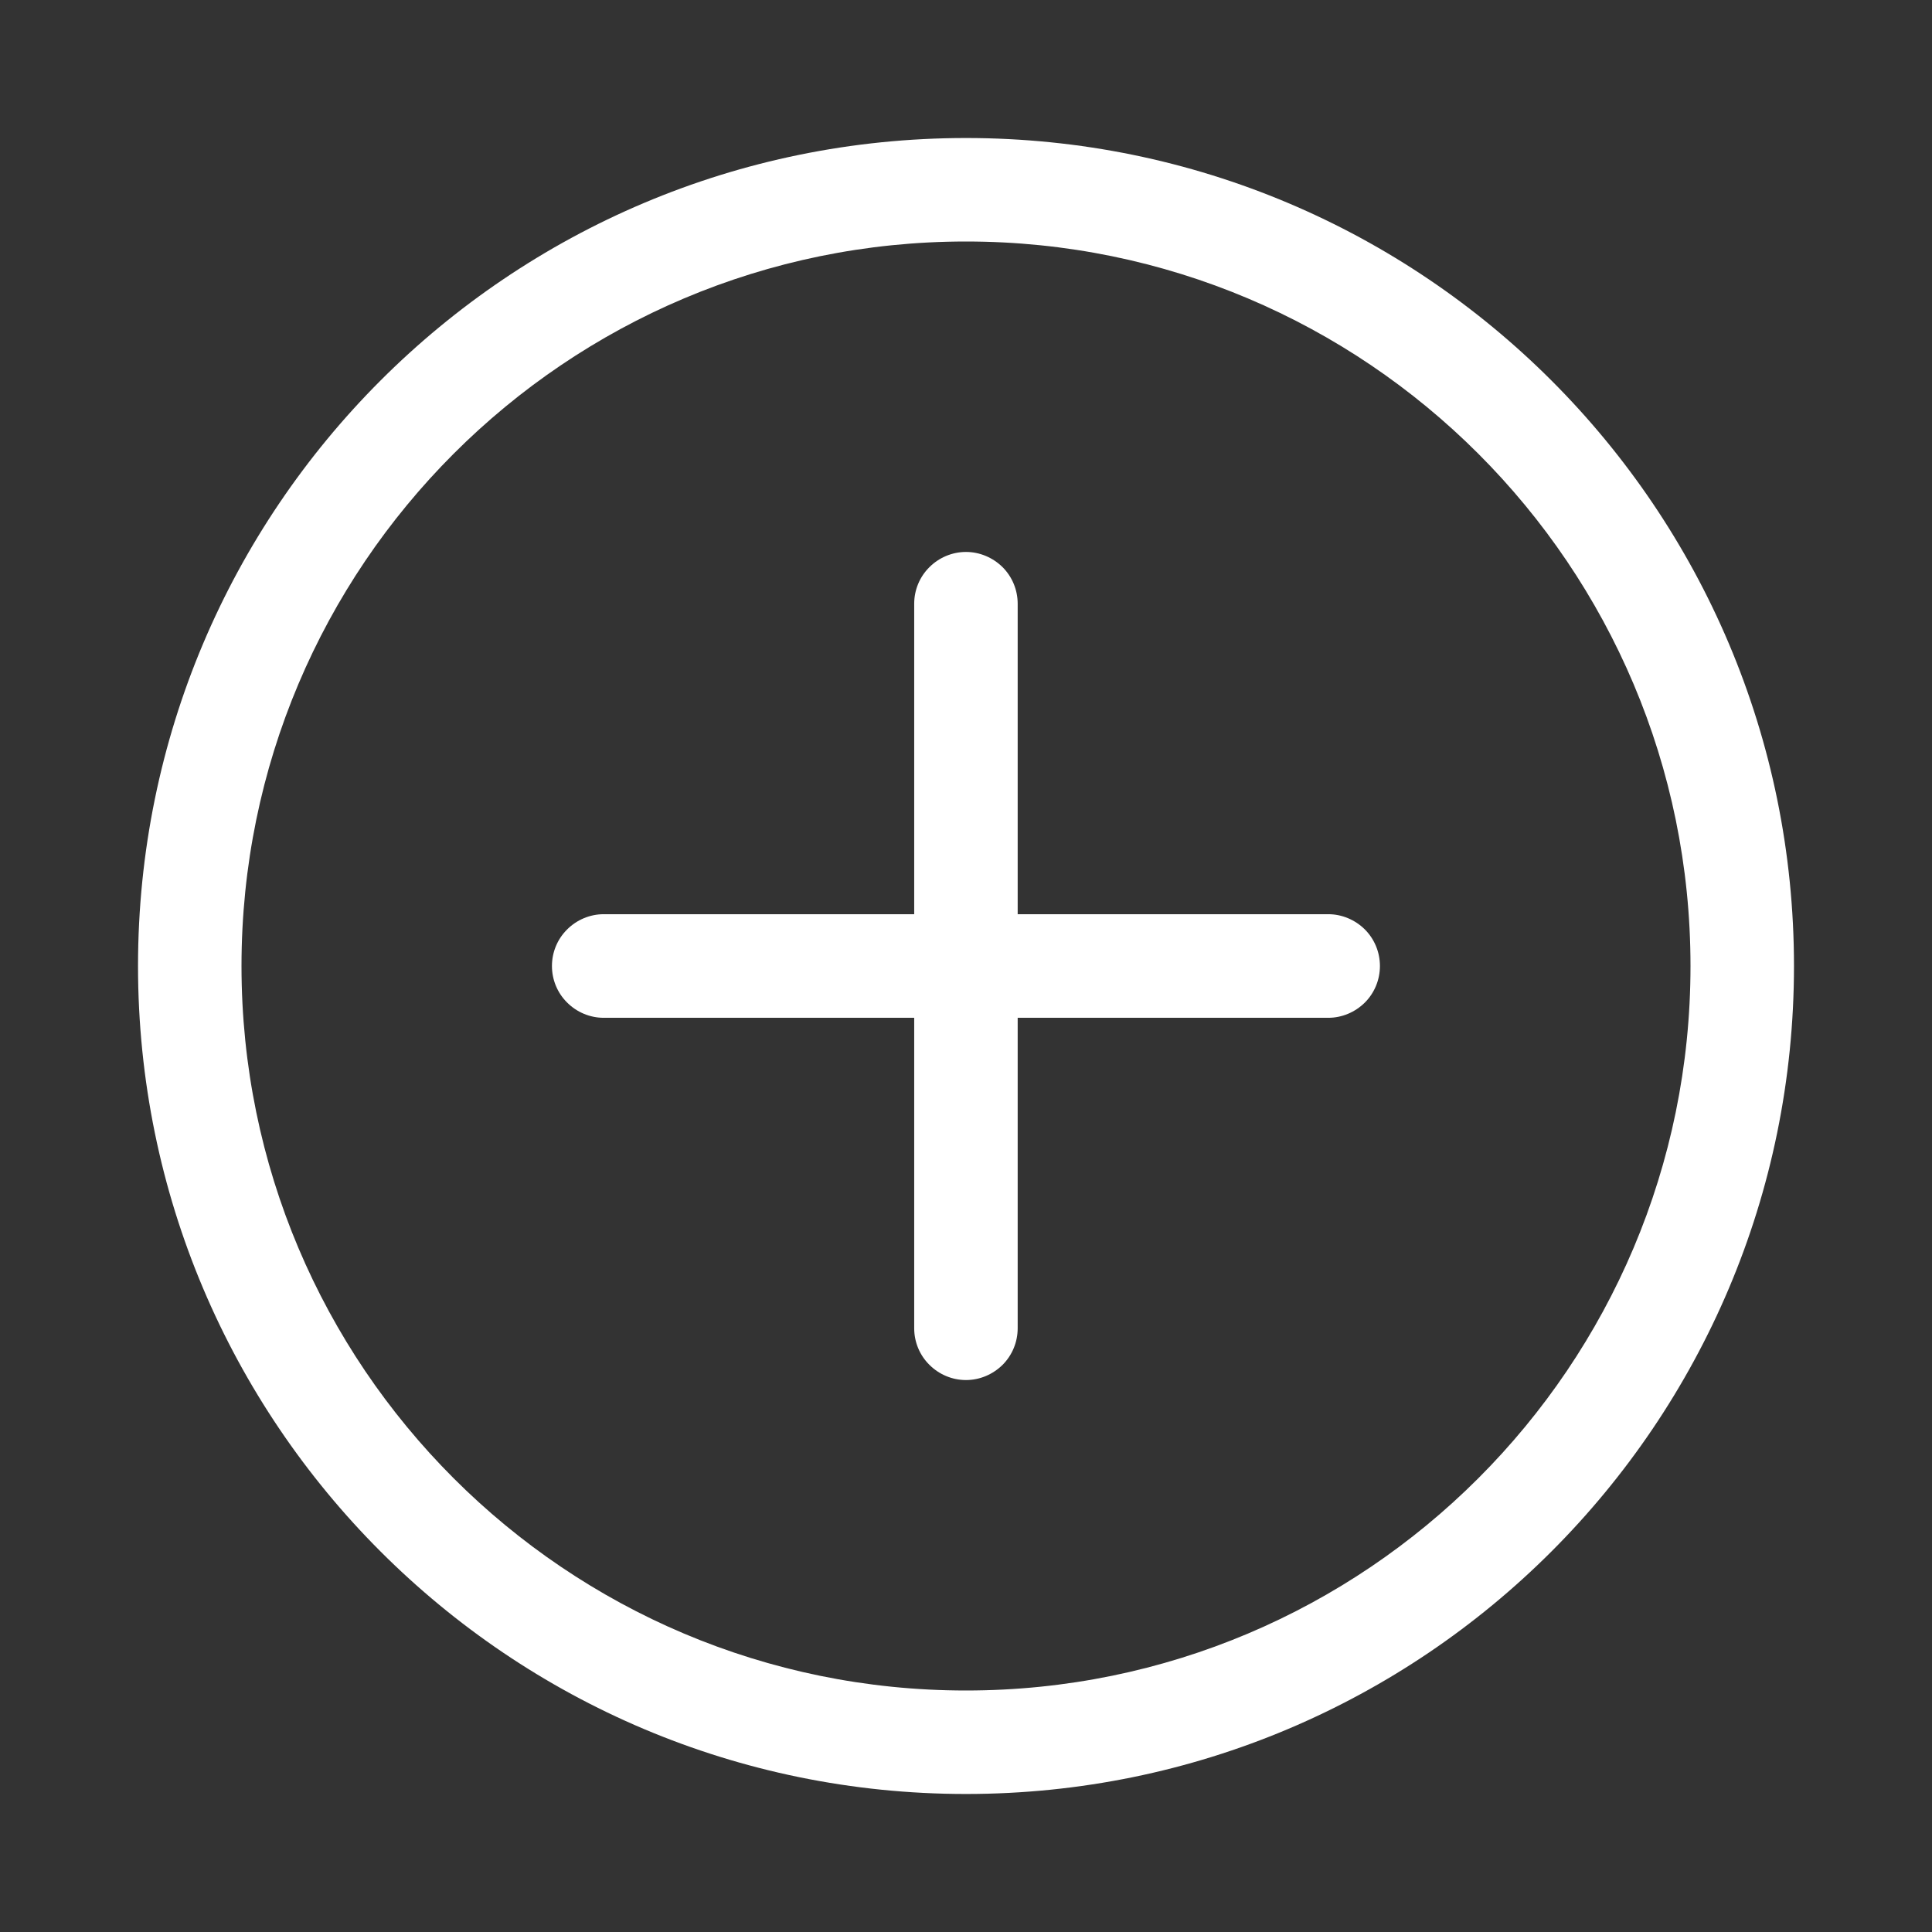<svg width="16" height="16" viewBox="0 0 16 16" fill="none" xmlns="http://www.w3.org/2000/svg">
<rect x="0" y="0" width="16" height="16" fill="#333333" stroke="none"/>
<path d="M8 1.143C11.787 1.143 14.857 4.213 14.857 8C14.857 11.787 11.787 14.857 8 14.857C4.213 14.857 1.143 11.787 1.143 8C1.143 4.213 4.213 1.143 8 1.143ZM8 2C4.686 2 2 4.686 2 8C2 11.314 4.686 14 8 14C11.313 14 14 11.314 14 8C14 4.686 11.313 2 8 2ZM8 4.571C8.113 4.571 8.222 4.617 8.303 4.697C8.383 4.777 8.428 4.886 8.428 5V7.571H11C11.113 7.571 11.222 7.617 11.303 7.697C11.383 7.777 11.428 7.886 11.428 8C11.428 8.114 11.383 8.223 11.303 8.303C11.222 8.383 11.113 8.429 11 8.429H8.428V11C8.428 11.114 8.383 11.223 8.303 11.303C8.222 11.383 8.113 11.429 8 11.429C7.886 11.429 7.777 11.383 7.697 11.303C7.616 11.223 7.571 11.114 7.571 11V8.429H5C4.886 8.429 4.777 8.383 4.697 8.303C4.616 8.223 4.571 8.114 4.571 8C4.571 7.886 4.616 7.777 4.697 7.697C4.777 7.617 4.886 7.571 5 7.571H7.571V5C7.571 4.886 7.616 4.777 7.697 4.697C7.777 4.617 7.886 4.571 8 4.571V4.571Z" fill="white"/>
</svg>
